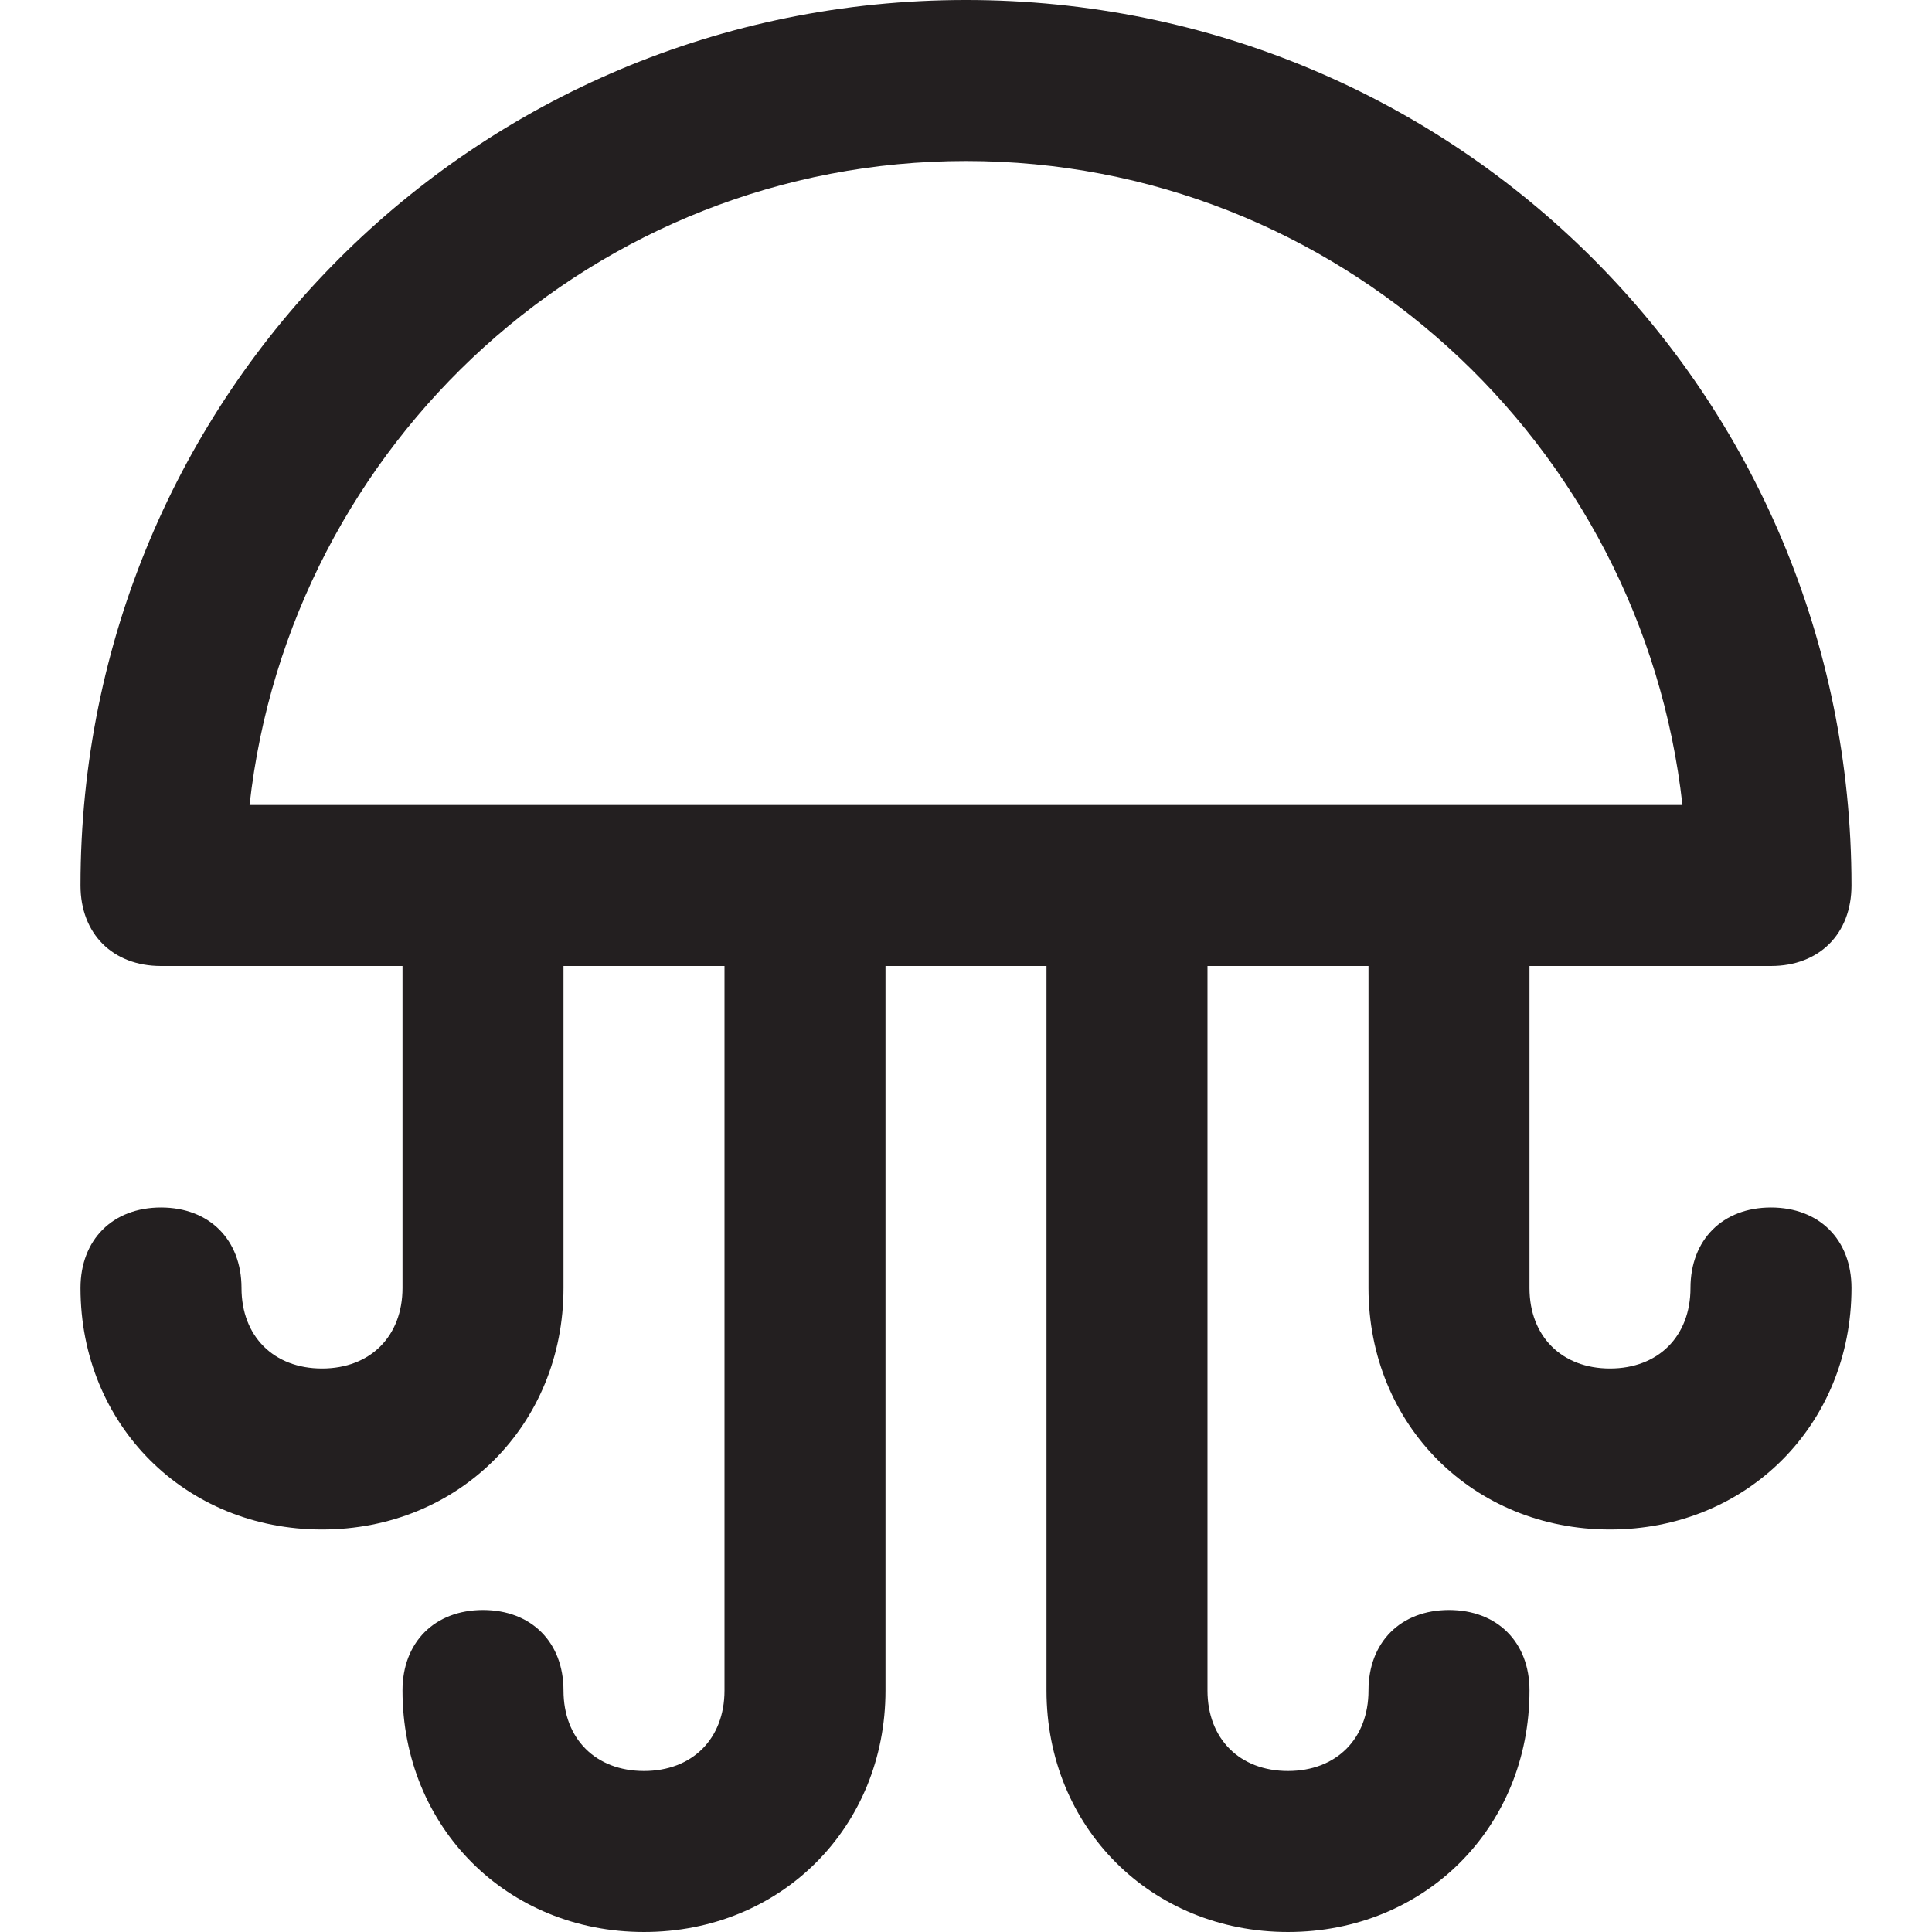 <?xml version="1.0" encoding="utf-8"?>
<!-- Generator: Adobe Illustrator 19.1.0, SVG Export Plug-In . SVG Version: 6.00 Build 0)  -->
<!DOCTYPE svg PUBLIC "-//W3C//DTD SVG 1.1//EN" "http://www.w3.org/Graphics/SVG/1.1/DTD/svg11.dtd">
<svg version="1.1" id="Layer_49" xmlns="http://www.w3.org/2000/svg" xmlns:xlink="http://www.w3.org/1999/xlink" x="0px" y="0px"
	 width="24px" height="24px" viewBox="0 0 24 24" enable-background="new 0 0 24 24" xml:space="preserve">
<path fill="#231F20" d="M4,17c-0.6,0-1-0.4-1-1c0-0.6-0.4-1-1-1s-1,0.4-1,1c0,1.7,1.3,3,3,3s3-1.3,3-3v-4h2v9c0,0.6-0.4,1-1,1
	s-1-0.4-1-1c0-0.6-0.4-1-1-1s-1,0.4-1,1c0,1.7,1.3,3,3,3s3-1.3,3-3v-9h2v9c0,1.7,1.3,3,3,3s3-1.3,3-3c0-0.6-0.4-1-1-1s-1,0.4-1,1
	c0,0.6-0.4,1-1,1s-1-0.4-1-1v-9h2v4c0,1.7,1.3,3,3,3s3-1.3,3-3c0-0.6-0.4-1-1-1s-1,0.4-1,1c0,0.6-0.4,1-1,1s-1-0.4-1-1v-4h3
	c0.6,0,1-0.4,1-1c0-6.1-4.9-11-11-11S1,4.9,1,11c0,0.6,0.4,1,1,1h3v4C5,16.6,4.6,17,4,17z M12,2c4.6,0,8.4,3.5,8.9,8H3.1
	C3.6,5.5,7.4,2,12,2z"/>
</svg>
